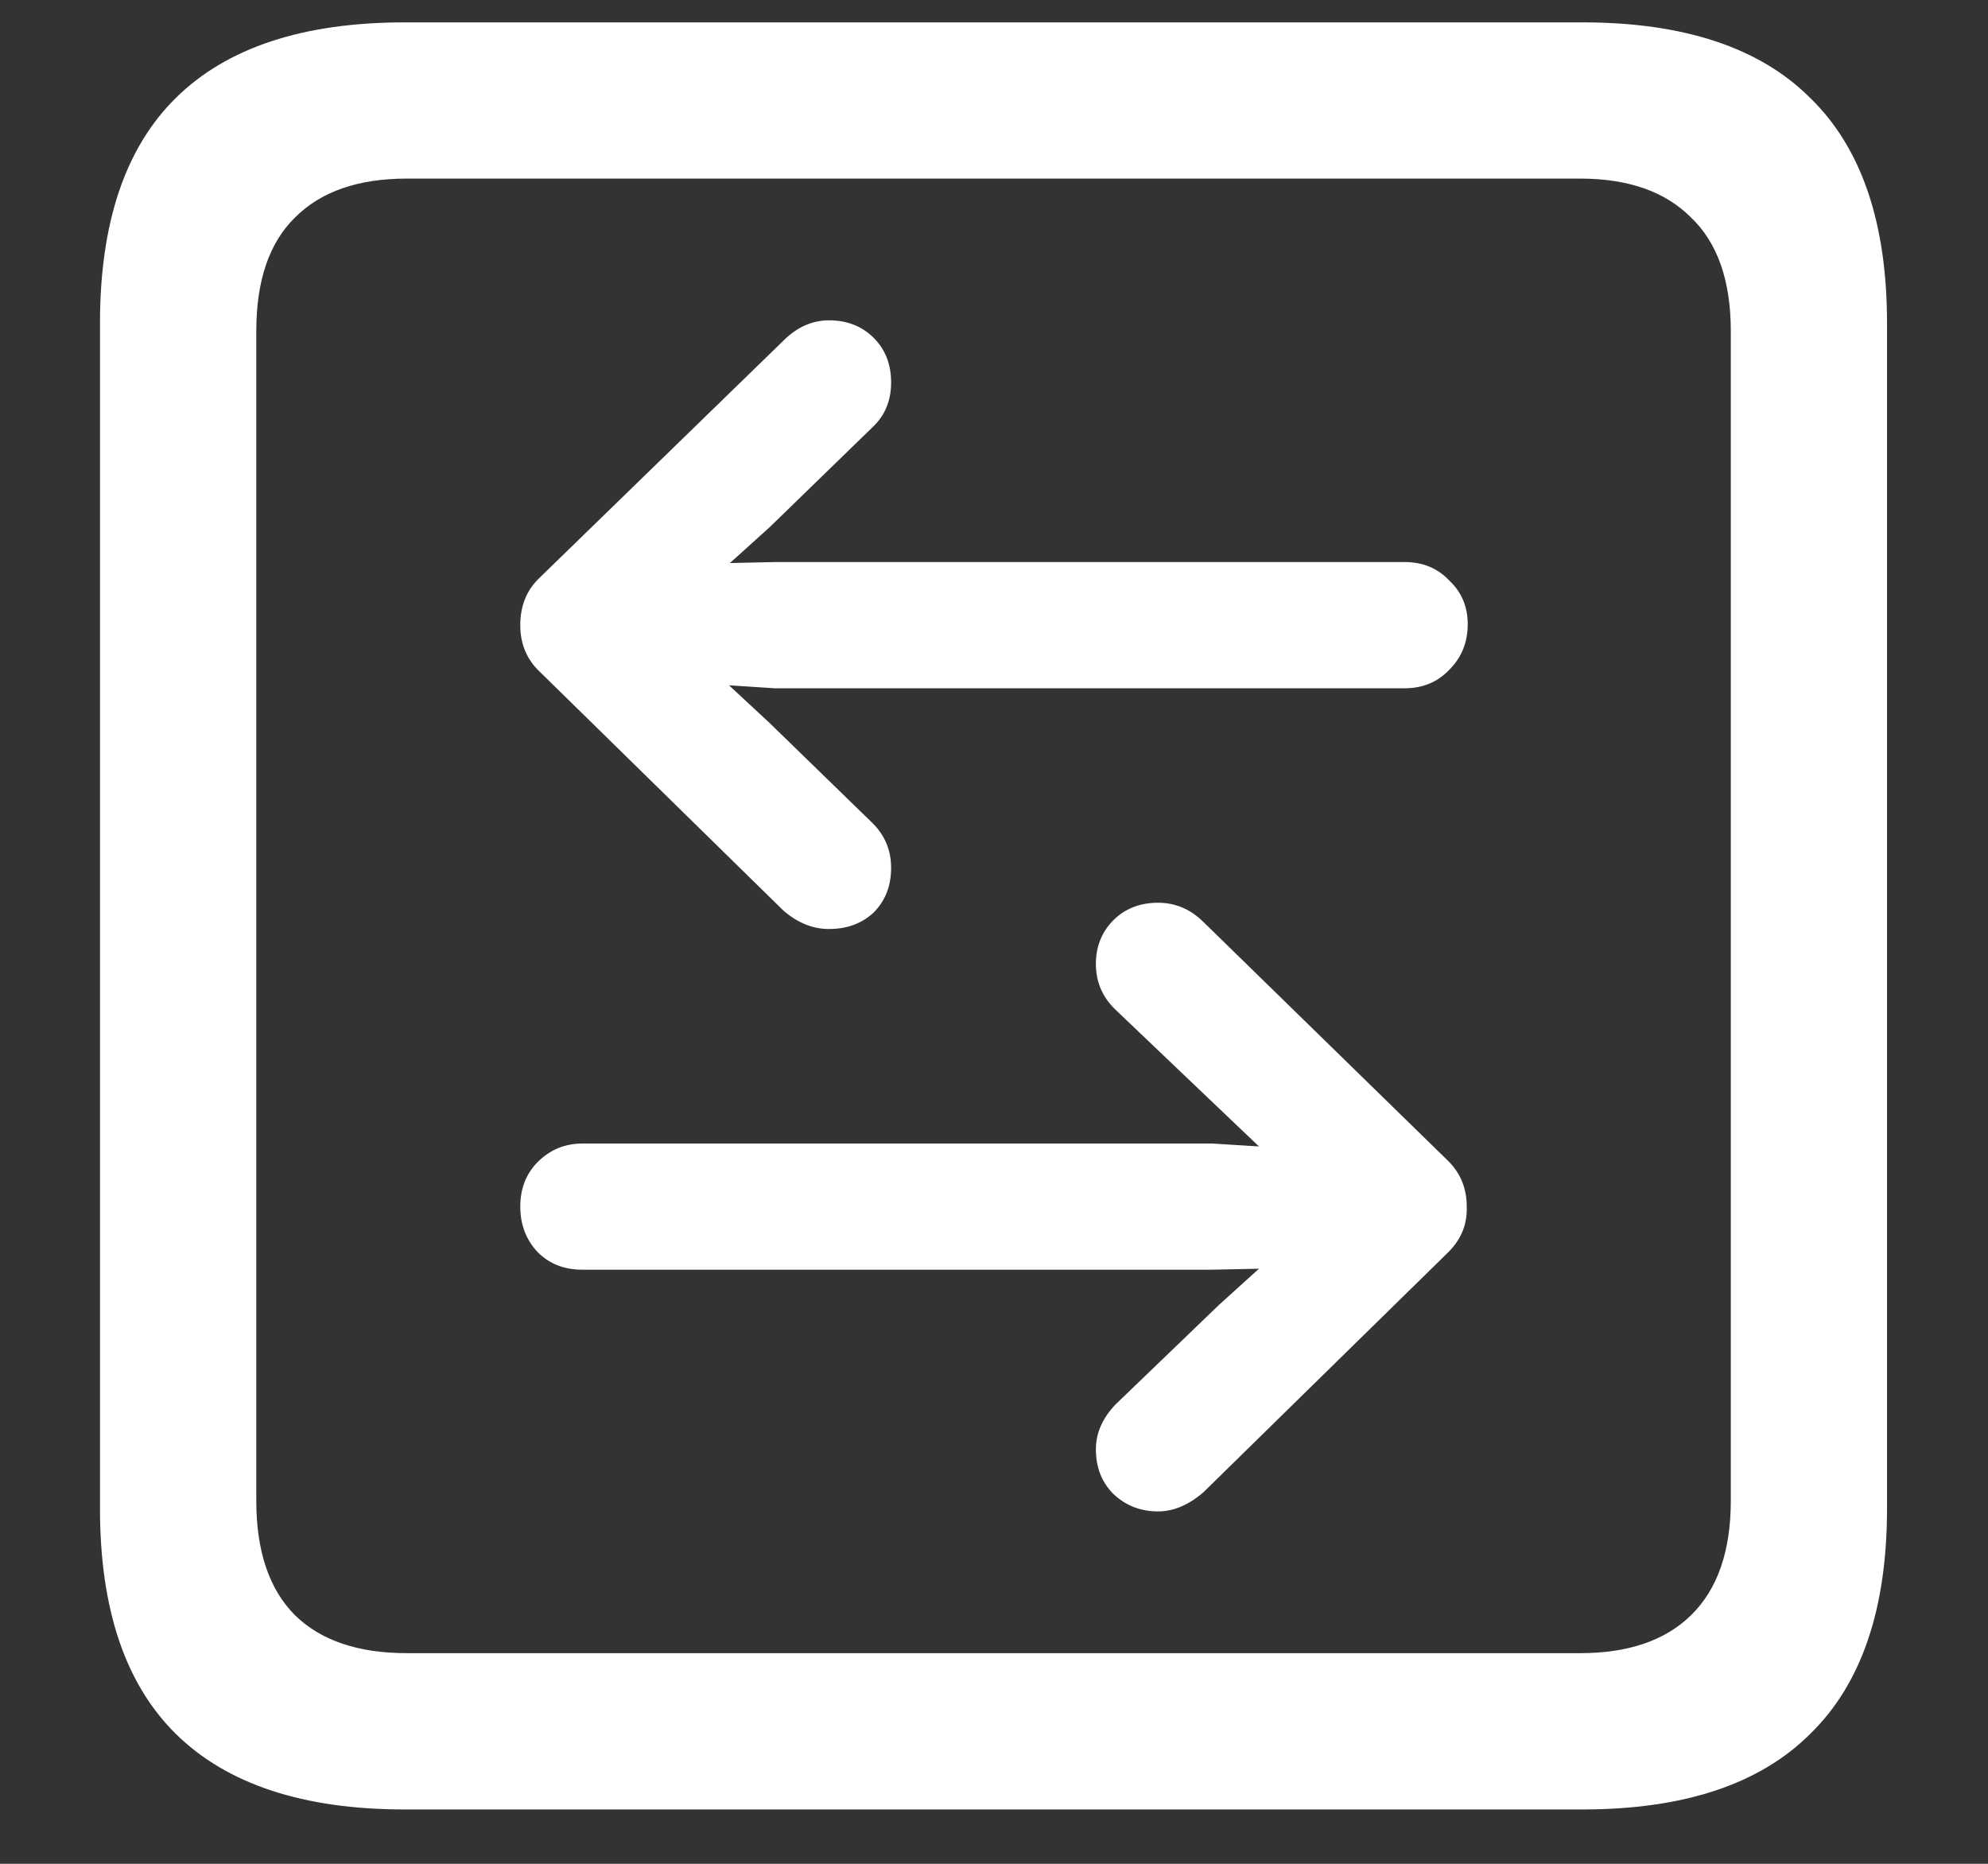 <?xml version="1.0" encoding="UTF-8"?>
<svg xmlns="http://www.w3.org/2000/svg" xmlns:xlink="http://www.w3.org/1999/xlink" width="24" height="22.5" viewBox="0 0 24 22.5" version="1.1">
<rect x="0" y="0" width="24" height="22.5" fill="#333333" stroke="none"/>
<g id="surface1">
<path style=" stroke:none;fill-rule:nonzero;fill:rgb(100%,100%,100%);fill-opacity:1;" d="M 4.887 21.844 L 19.102 21.844 C 20.328 21.844 21.246 21.539 21.855 20.93 C 22.473 20.328 22.781 19.422 22.781 18.211 L 22.781 3.902 C 22.781 2.691 22.473 1.785 21.855 1.184 C 21.246 0.574 20.328 0.27 19.102 0.27 L 4.887 0.27 C 3.66 0.27 2.738 0.574 2.121 1.184 C 1.512 1.785 1.207 2.691 1.207 3.902 L 1.207 18.211 C 1.207 19.422 1.512 20.328 2.121 20.93 C 2.738 21.539 3.66 21.844 4.887 21.844 Z M 4.91 19.957 C 4.324 19.957 3.875 19.805 3.562 19.5 C 3.25 19.188 3.094 18.727 3.094 18.117 L 3.094 3.996 C 3.094 3.387 3.25 2.93 3.562 2.625 C 3.875 2.312 4.324 2.156 4.91 2.156 L 19.078 2.156 C 19.656 2.156 20.102 2.312 20.414 2.625 C 20.734 2.93 20.895 3.387 20.895 3.996 L 20.895 18.117 C 20.895 18.727 20.734 19.188 20.414 19.5 C 20.102 19.805 19.656 19.957 19.078 19.957 Z M 6.516 6.973 C 6.359 7.121 6.281 7.312 6.281 7.547 C 6.281 7.773 6.359 7.961 6.516 8.109 L 9.457 10.992 C 9.629 11.141 9.812 11.215 10.008 11.215 C 10.227 11.215 10.406 11.148 10.547 11.016 C 10.688 10.875 10.758 10.695 10.758 10.477 C 10.758 10.266 10.684 10.086 10.535 9.938 L 9.293 8.73 L 8.801 8.273 L 9.352 8.309 L 16.957 8.309 C 17.176 8.309 17.355 8.234 17.496 8.086 C 17.645 7.938 17.719 7.754 17.719 7.535 C 17.719 7.324 17.645 7.148 17.496 7.008 C 17.355 6.859 17.176 6.785 16.957 6.785 L 9.363 6.785 L 8.812 6.797 L 9.293 6.363 L 10.535 5.156 C 10.684 5.016 10.758 4.836 10.758 4.617 C 10.758 4.398 10.688 4.219 10.547 4.078 C 10.406 3.938 10.227 3.867 10.008 3.867 C 9.805 3.867 9.621 3.949 9.457 4.113 Z M 17.484 15.117 C 17.641 14.961 17.715 14.777 17.707 14.566 C 17.707 14.348 17.633 14.164 17.484 14.016 L 14.531 11.133 C 14.375 10.977 14.191 10.898 13.98 10.898 C 13.762 10.898 13.582 10.969 13.441 11.109 C 13.301 11.25 13.23 11.426 13.23 11.637 C 13.23 11.848 13.305 12.027 13.453 12.176 L 14.719 13.383 L 15.199 13.84 L 14.637 13.805 L 7.031 13.805 C 6.82 13.805 6.641 13.879 6.492 14.027 C 6.352 14.168 6.281 14.348 6.281 14.566 C 6.281 14.785 6.352 14.969 6.492 15.117 C 6.633 15.258 6.812 15.328 7.031 15.328 L 14.625 15.328 L 15.199 15.316 L 14.719 15.75 L 13.465 16.957 C 13.309 17.121 13.23 17.301 13.23 17.496 C 13.23 17.715 13.301 17.895 13.441 18.035 C 13.59 18.176 13.77 18.246 13.98 18.246 C 14.168 18.246 14.352 18.168 14.531 18.012 Z M 17.484 15.117 "/>
</g>
</svg>
